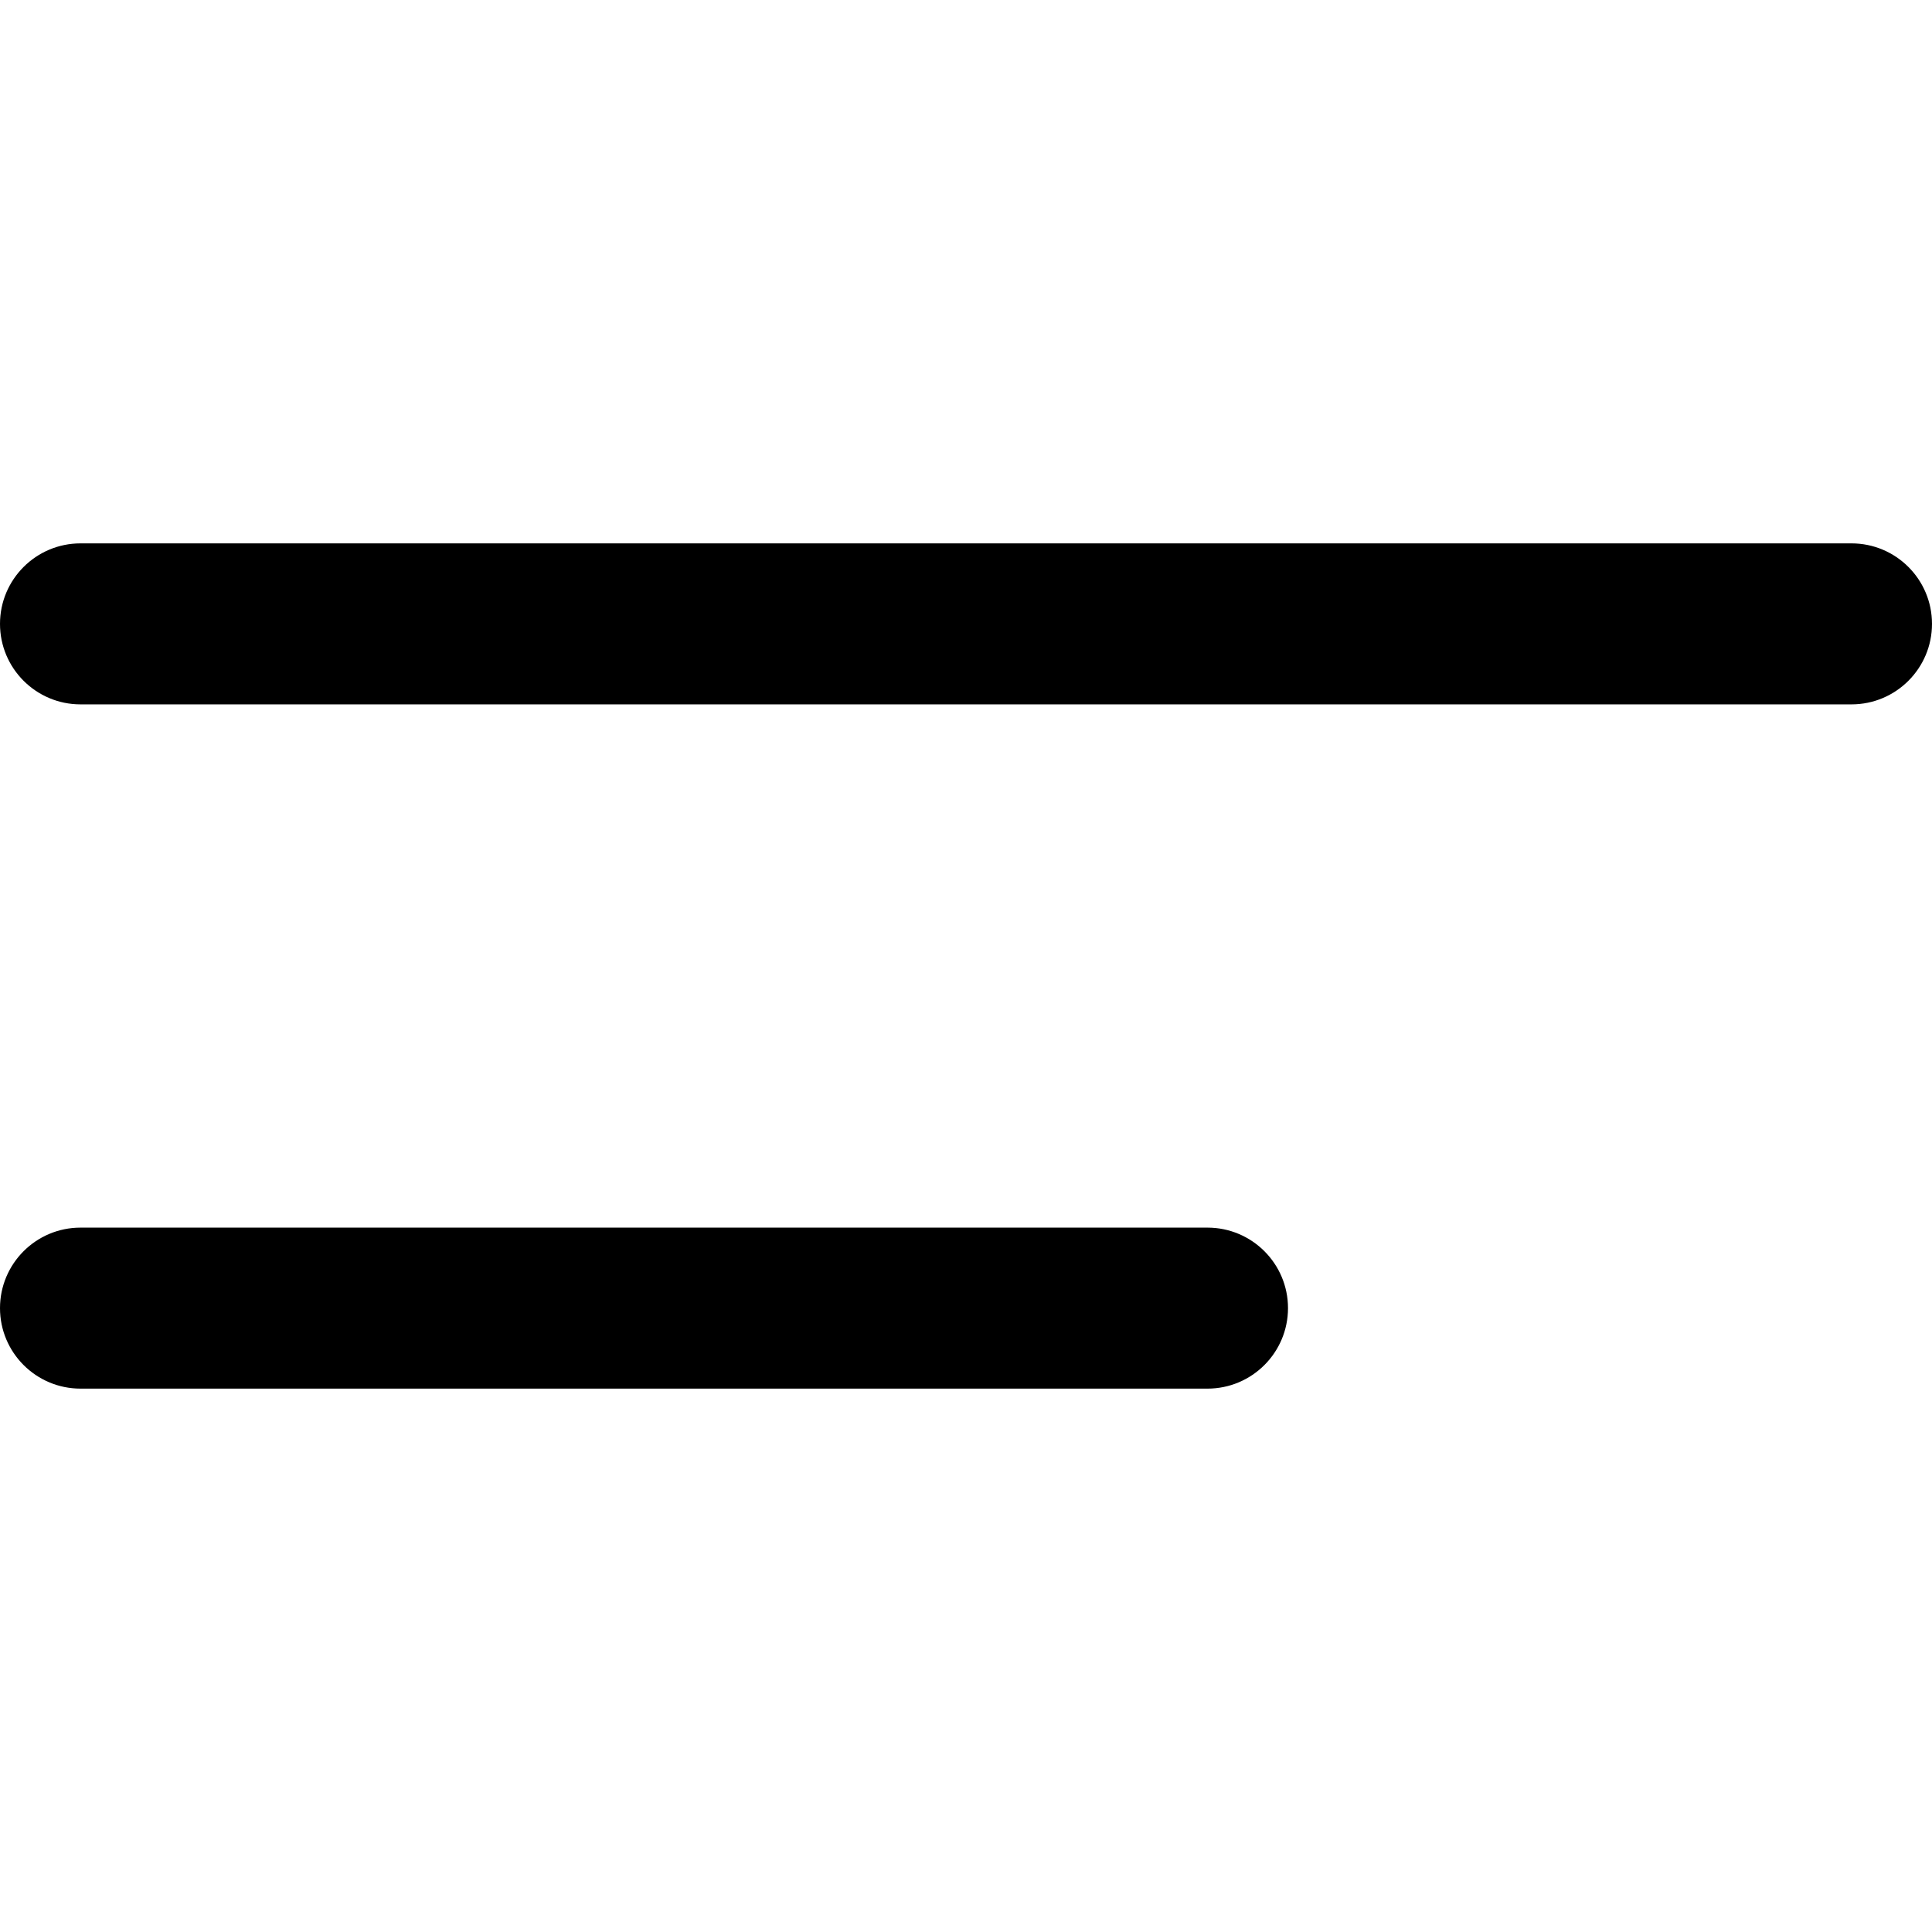 <svg width="24" height="24" viewBox="0 0 24 24" fill="none" xmlns="http://www.w3.org/2000/svg">
<path d="M1 6.75C0.448 6.75 0 7.198 0 7.75C0 8.302 0.448 8.75 1 8.75H23C23.552 8.75 24 8.302 24 7.75C24 7.198 23.552 6.75 23 6.75H1Z" fill="black"/>
<path d="M1 15.25C0.448 15.25 0 15.698 0 16.25C0 16.802 0.448 17.25 1 17.25H15C15.552 17.25 16 16.802 16 16.25C16 15.698 15.552 15.25 15 15.25H1Z" fill="black"/>
</svg>
